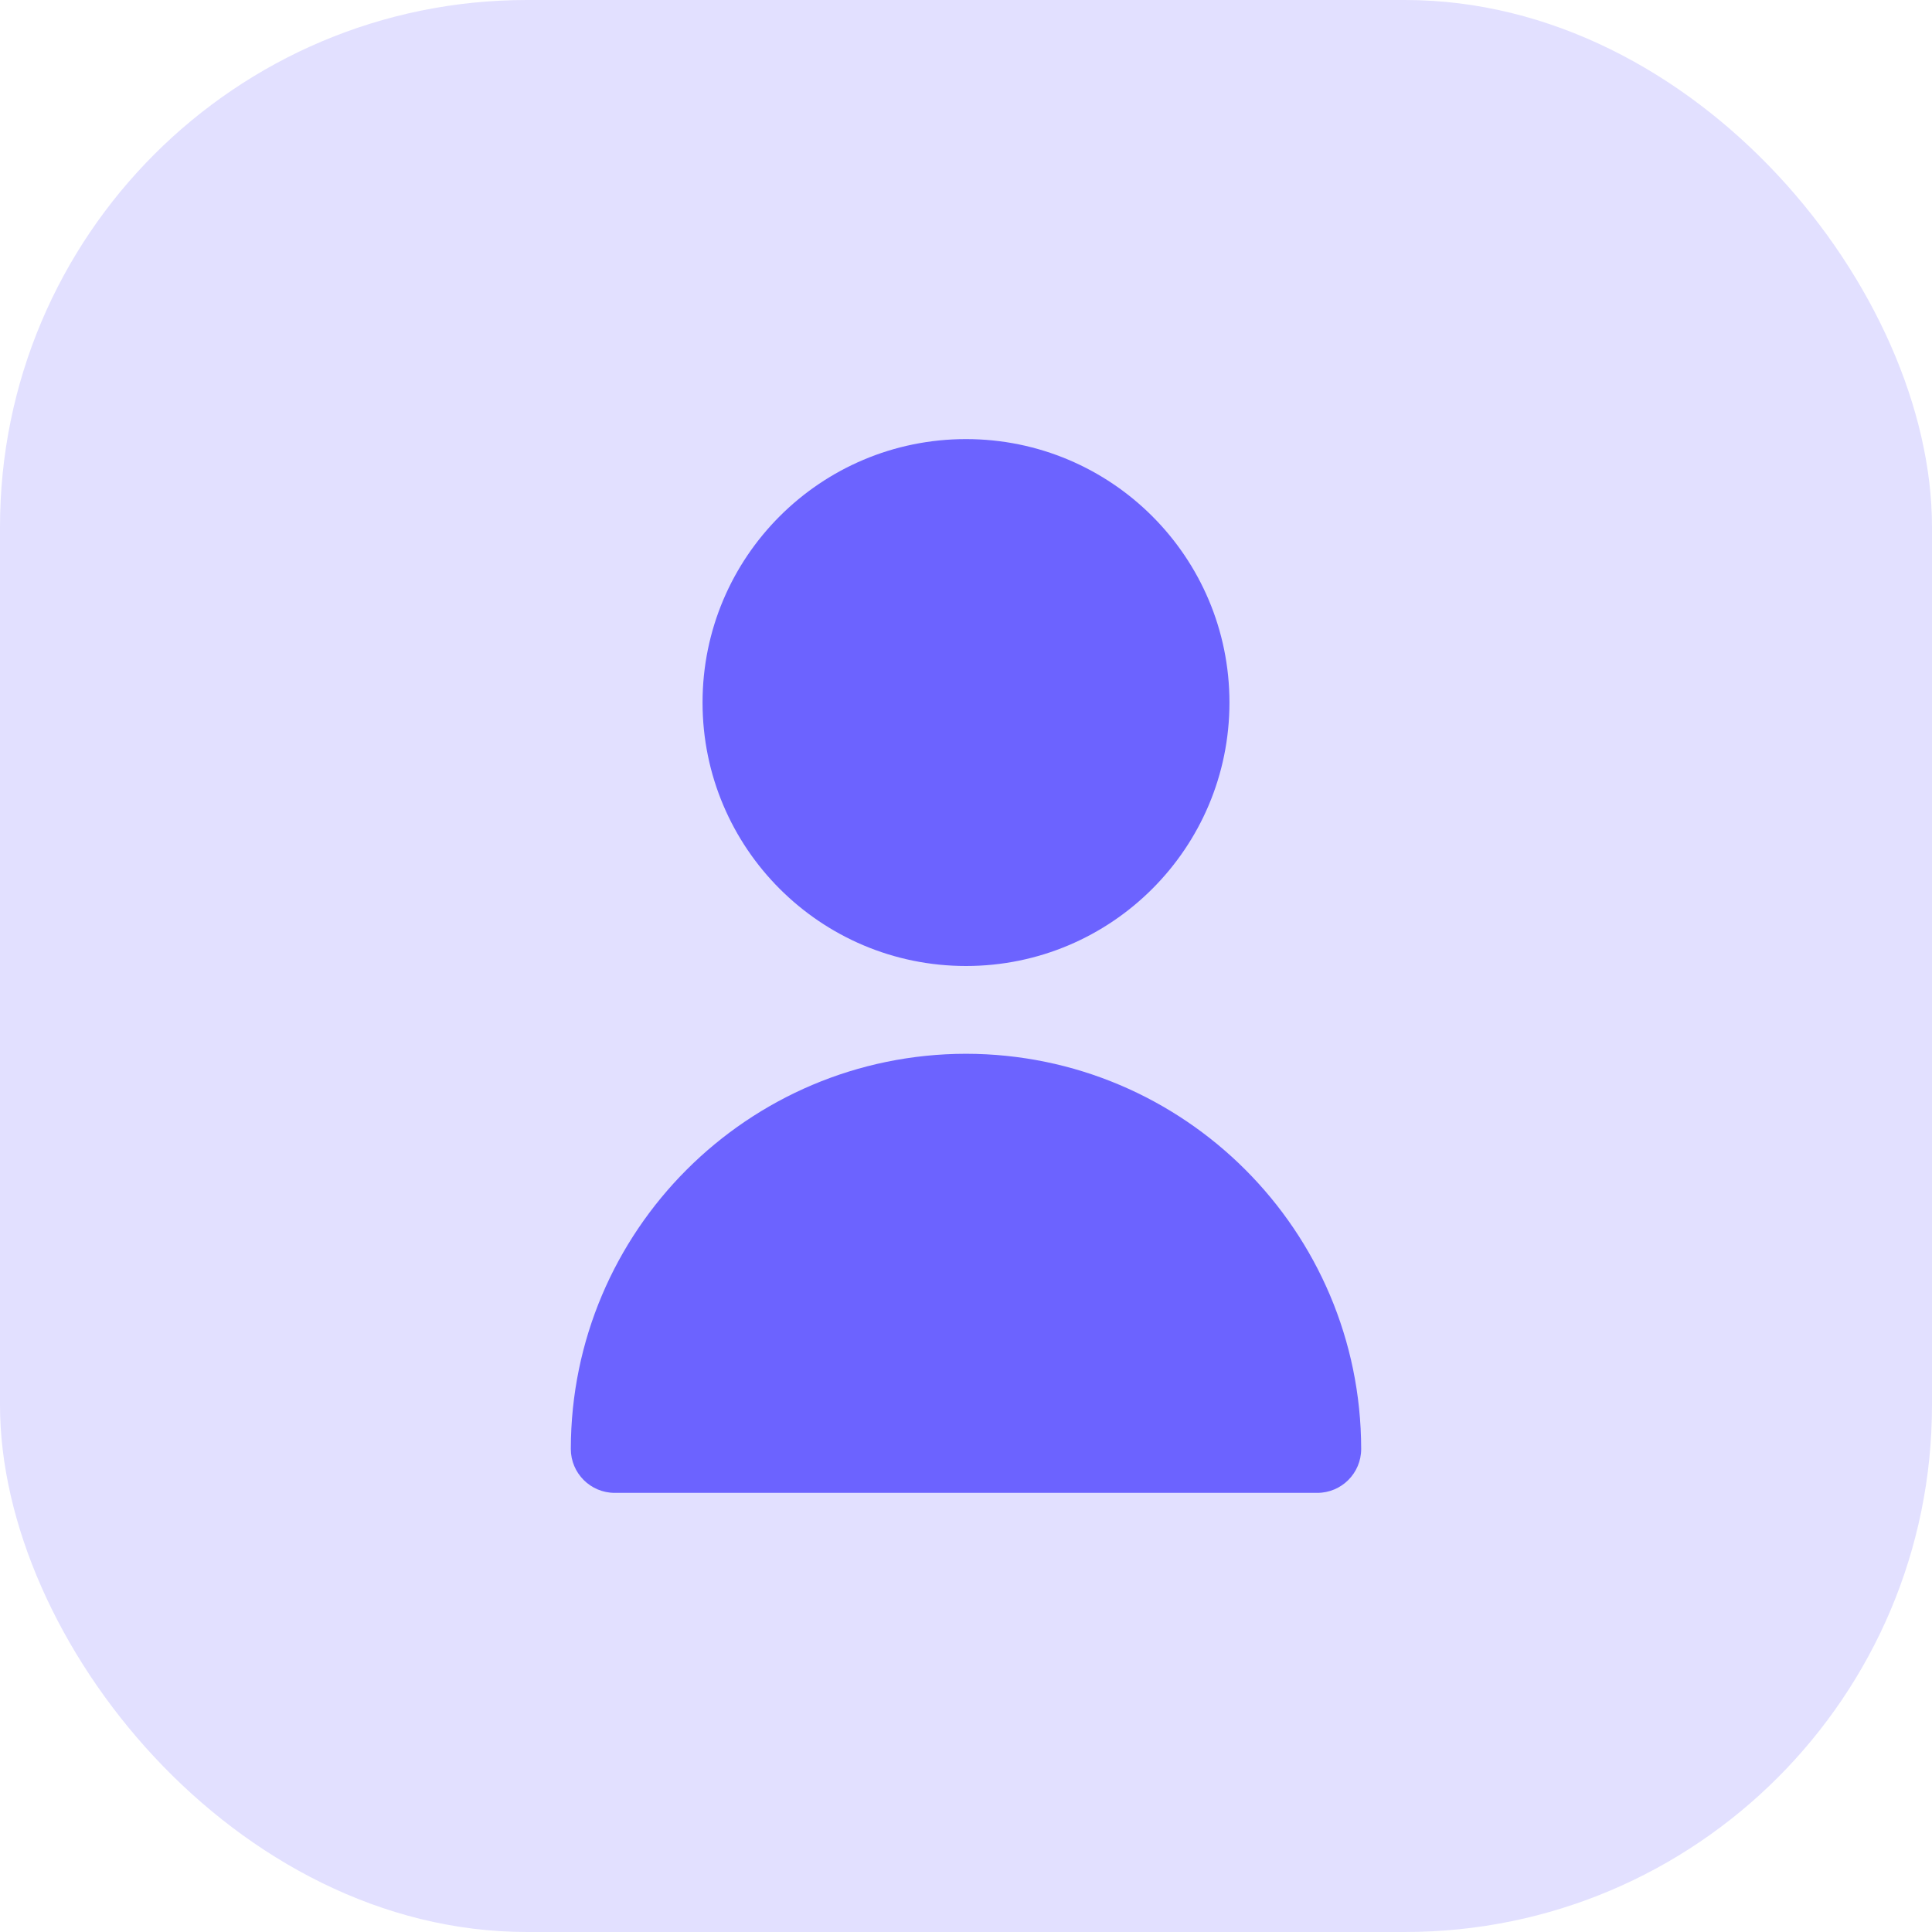 <svg width="44" height="44" viewBox="0 0 44 44" fill="none" xmlns="http://www.w3.org/2000/svg">
<rect width="44" height="44" rx="12" fill="#E2E0FF"/>
<path d="M22 22C25.314 22 28 19.314 28 16C28 12.686 25.314 10 22 10C18.686 10 16 12.686 16 16C16 19.314 18.686 22 22 22Z" fill="#6C63FF"/>
<path d="M22 23.999C17.032 24.005 13.005 28.031 13 32.999C13 33.551 13.448 33.999 14 33.999H30C30.552 33.999 31 33.551 31 32.999C30.994 28.031 26.968 24.005 22 23.999Z" fill="#6C63FF"/>
</svg>
